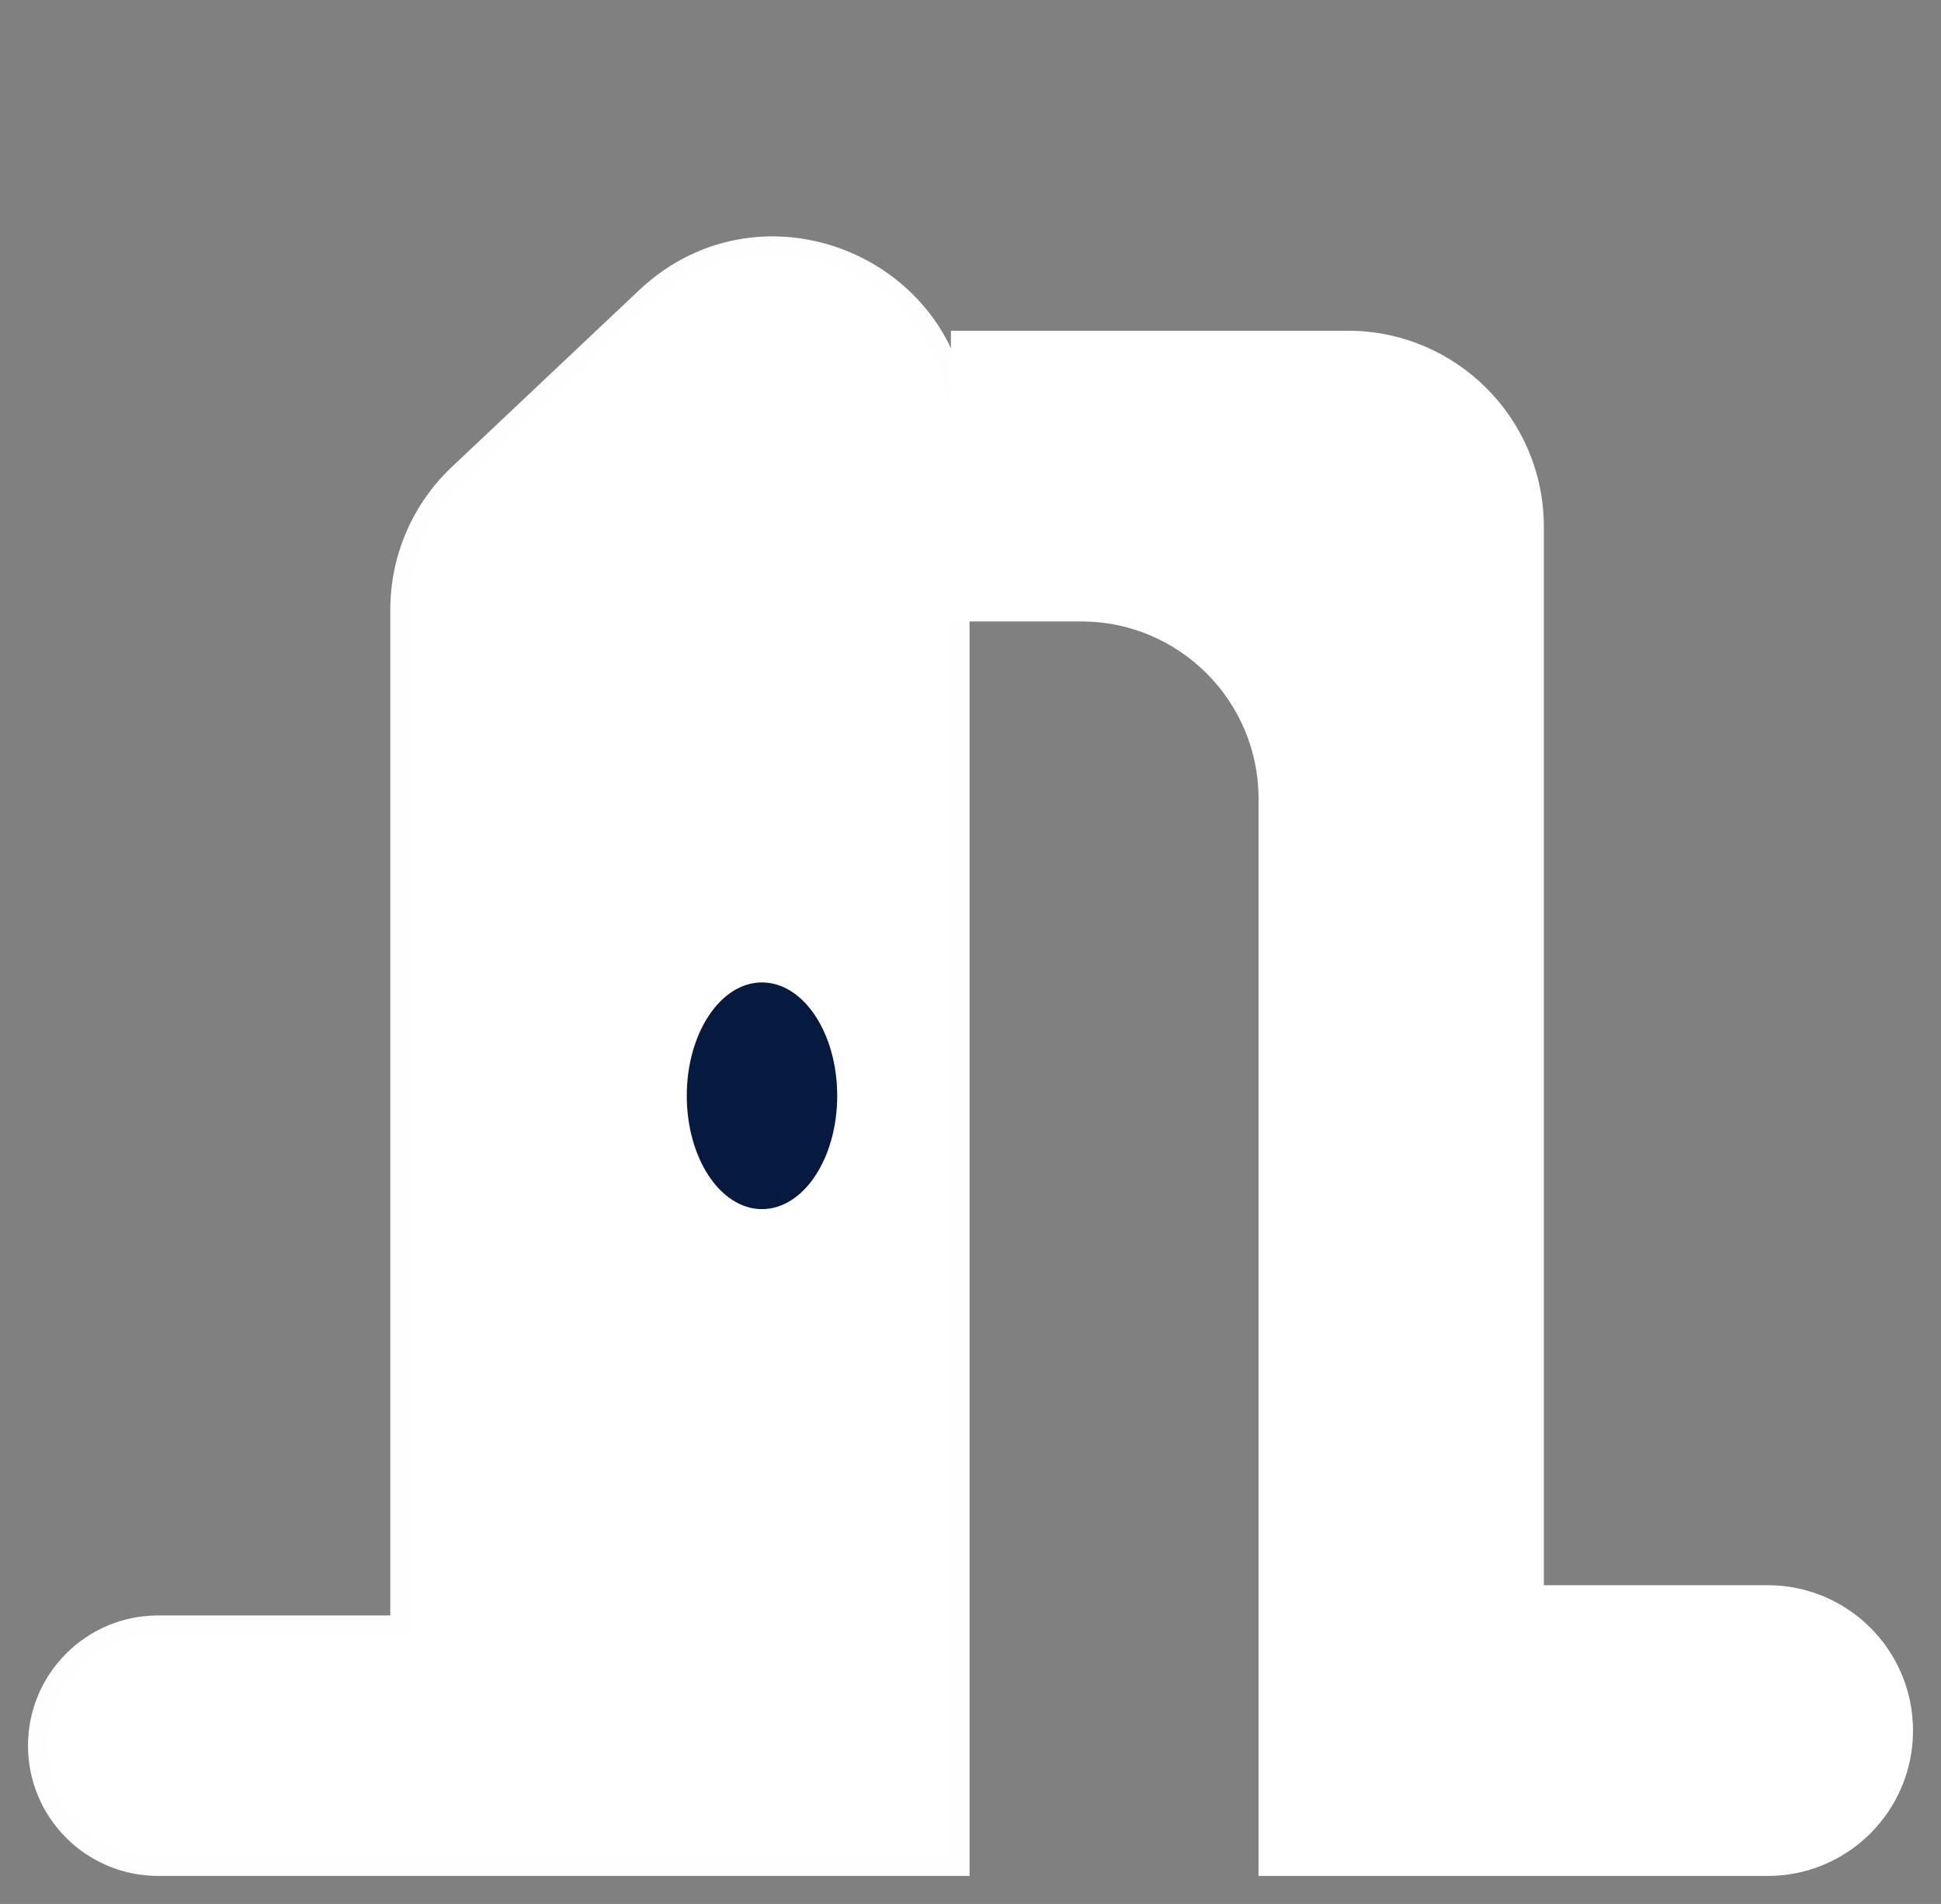 <svg width="52" height="51" viewBox="0 0 52 51" fill="none" xmlns="http://www.w3.org/2000/svg">
<rect x="0" y="0" width="52" height="51" fill="#808080" stroke="none"/>
<path d="M25.725 50H7.96H4.239C2.45 50 1 48.55 1 46.761C1 44.972 2.45 43.522 4.239 43.522H10.707V16.327C10.707 14.95 11.274 13.635 12.276 12.69L17.294 7.955C20.483 4.946 25.725 7.207 25.725 11.592V50Z" fill="white" stroke="#FEFEFE" stroke-width="0.5"/>
<path d="M36.11 9.109H25.725L25.725 16.397H28.967C31.729 16.397 33.967 18.635 33.967 21.397V50H47.356C49.369 50 51 48.369 51 46.356C51 44.344 49.369 42.712 47.356 42.712H41.11V14.109C41.11 11.348 38.871 9.109 36.11 9.109Z" fill="white" stroke="white" stroke-width="0.5"/>
<ellipse cx="20.414" cy="29.352" rx="2.015" ry="3.036" fill="#061A40"/>
</svg>
